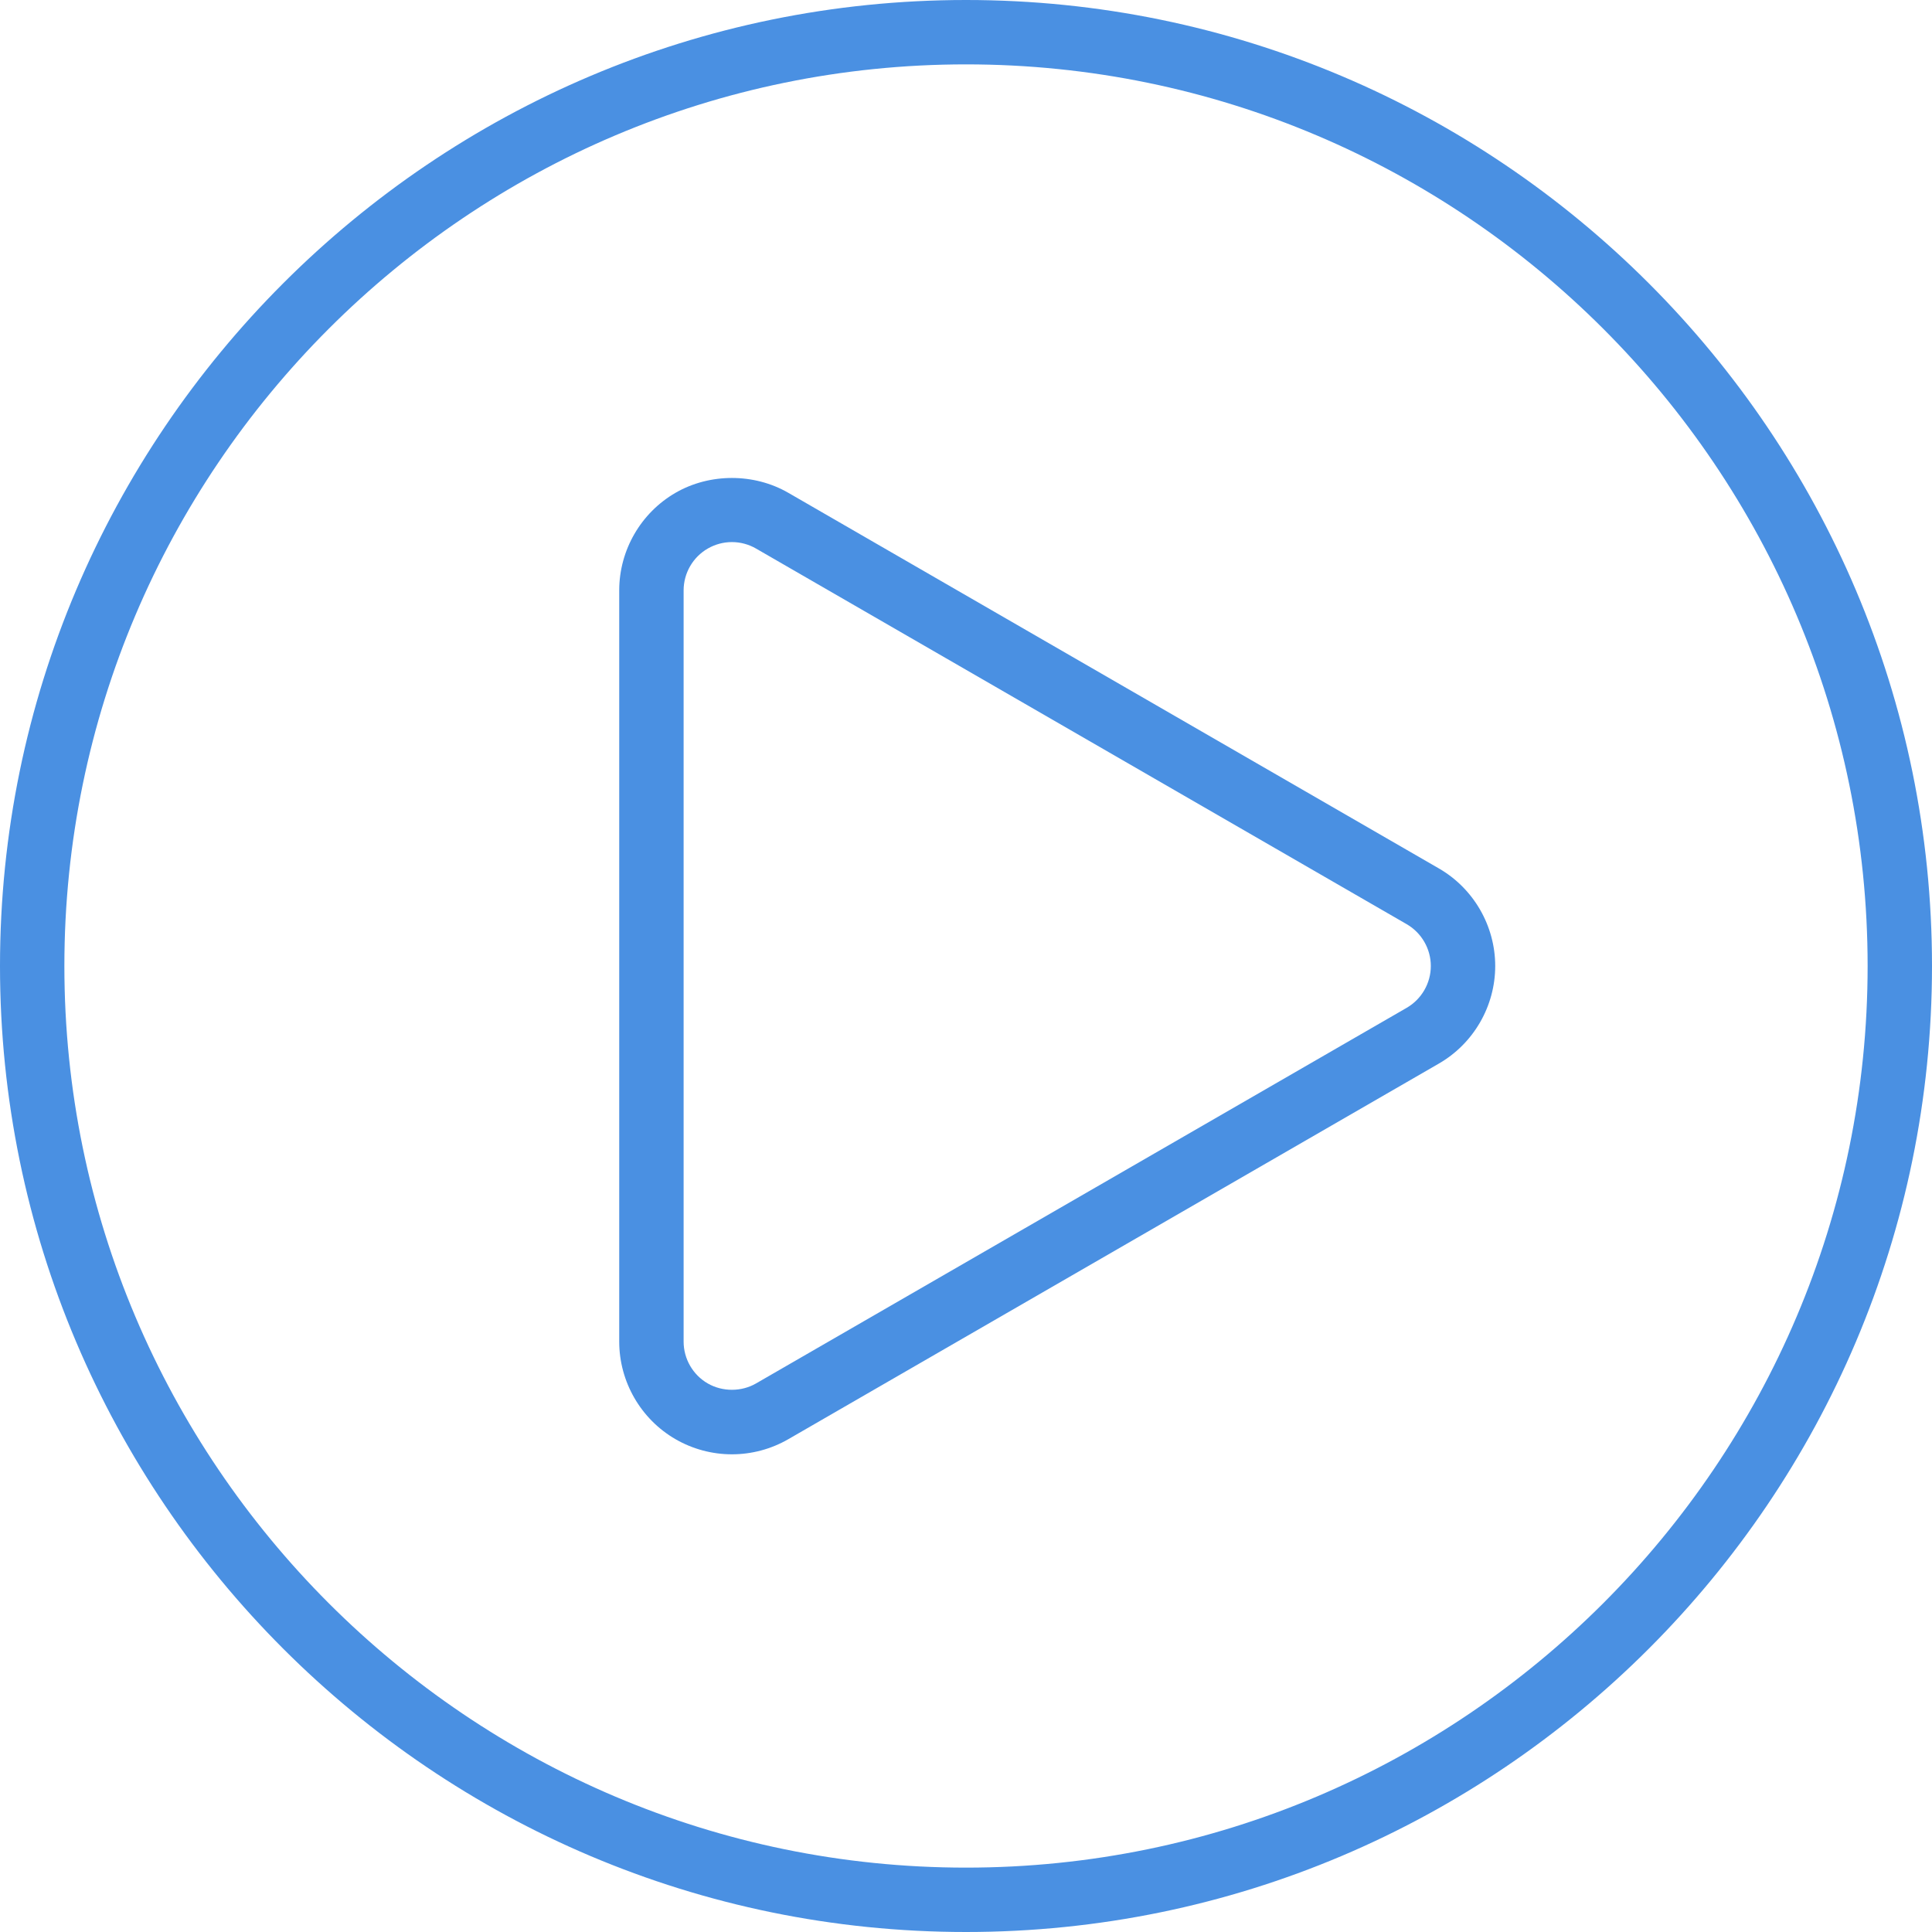 <svg height='100px' width='100px'  fill="#4a90e2" xmlns="http://www.w3.org/2000/svg" xmlns:xlink="http://www.w3.org/1999/xlink" viewBox="0 0 100 100" version="1.1" x="0px" y="0px"><title>Imported Layers</title><desc>Created with Sketch.</desc><g stroke="none" stroke-width="1" fill="none" fill-rule="evenodd"><g fill="#4a90e2"><g><path d="M50,100 C22.429,100 0,77.571 0,50 C0,22.429 22.429,0 50,0 C77.571,0 100,22.429 100,50 C100,77.571 77.571,100 50,100 L50,100 Z M50,3.332 C24.268,3.332 3.332,24.268 3.332,50 C3.332,75.732 24.268,96.668 50,96.668 C75.732,96.668 96.668,75.732 96.668,50 C96.668,24.268 75.732,3.332 50,3.332 L50,3.332 Z"></path><path d="M37.883,75.275 C36.861,75.275 35.852,75.005 34.967,74.494 C33.169,73.455 32.051,71.52 32.051,69.443 L32.051,30.557 C32.051,28.48 33.169,26.545 34.967,25.506 C36.737,24.484 39.03,24.484 40.8,25.506 L74.475,44.949 C76.274,45.987 77.392,47.923 77.392,50 C77.392,52.077 76.274,54.013 74.475,55.051 L40.8,74.494 C39.915,75.005 38.906,75.275 37.883,75.275 L37.883,75.275 Z M37.883,28.058 C37.445,28.058 37.014,28.174 36.634,28.393 C35.862,28.837 35.384,29.667 35.384,30.557 L35.384,69.443 C35.384,70.333 35.862,71.162 36.633,71.607 C37.393,72.045 38.375,72.045 39.132,71.607 L72.809,52.165 C73.58,51.719 74.059,50.891 74.059,50 C74.059,49.11 73.58,48.281 72.809,47.835 L39.132,28.393 C38.753,28.174 38.322,28.058 37.883,28.058 L37.883,28.058 Z"></path></g></g></g></svg>
